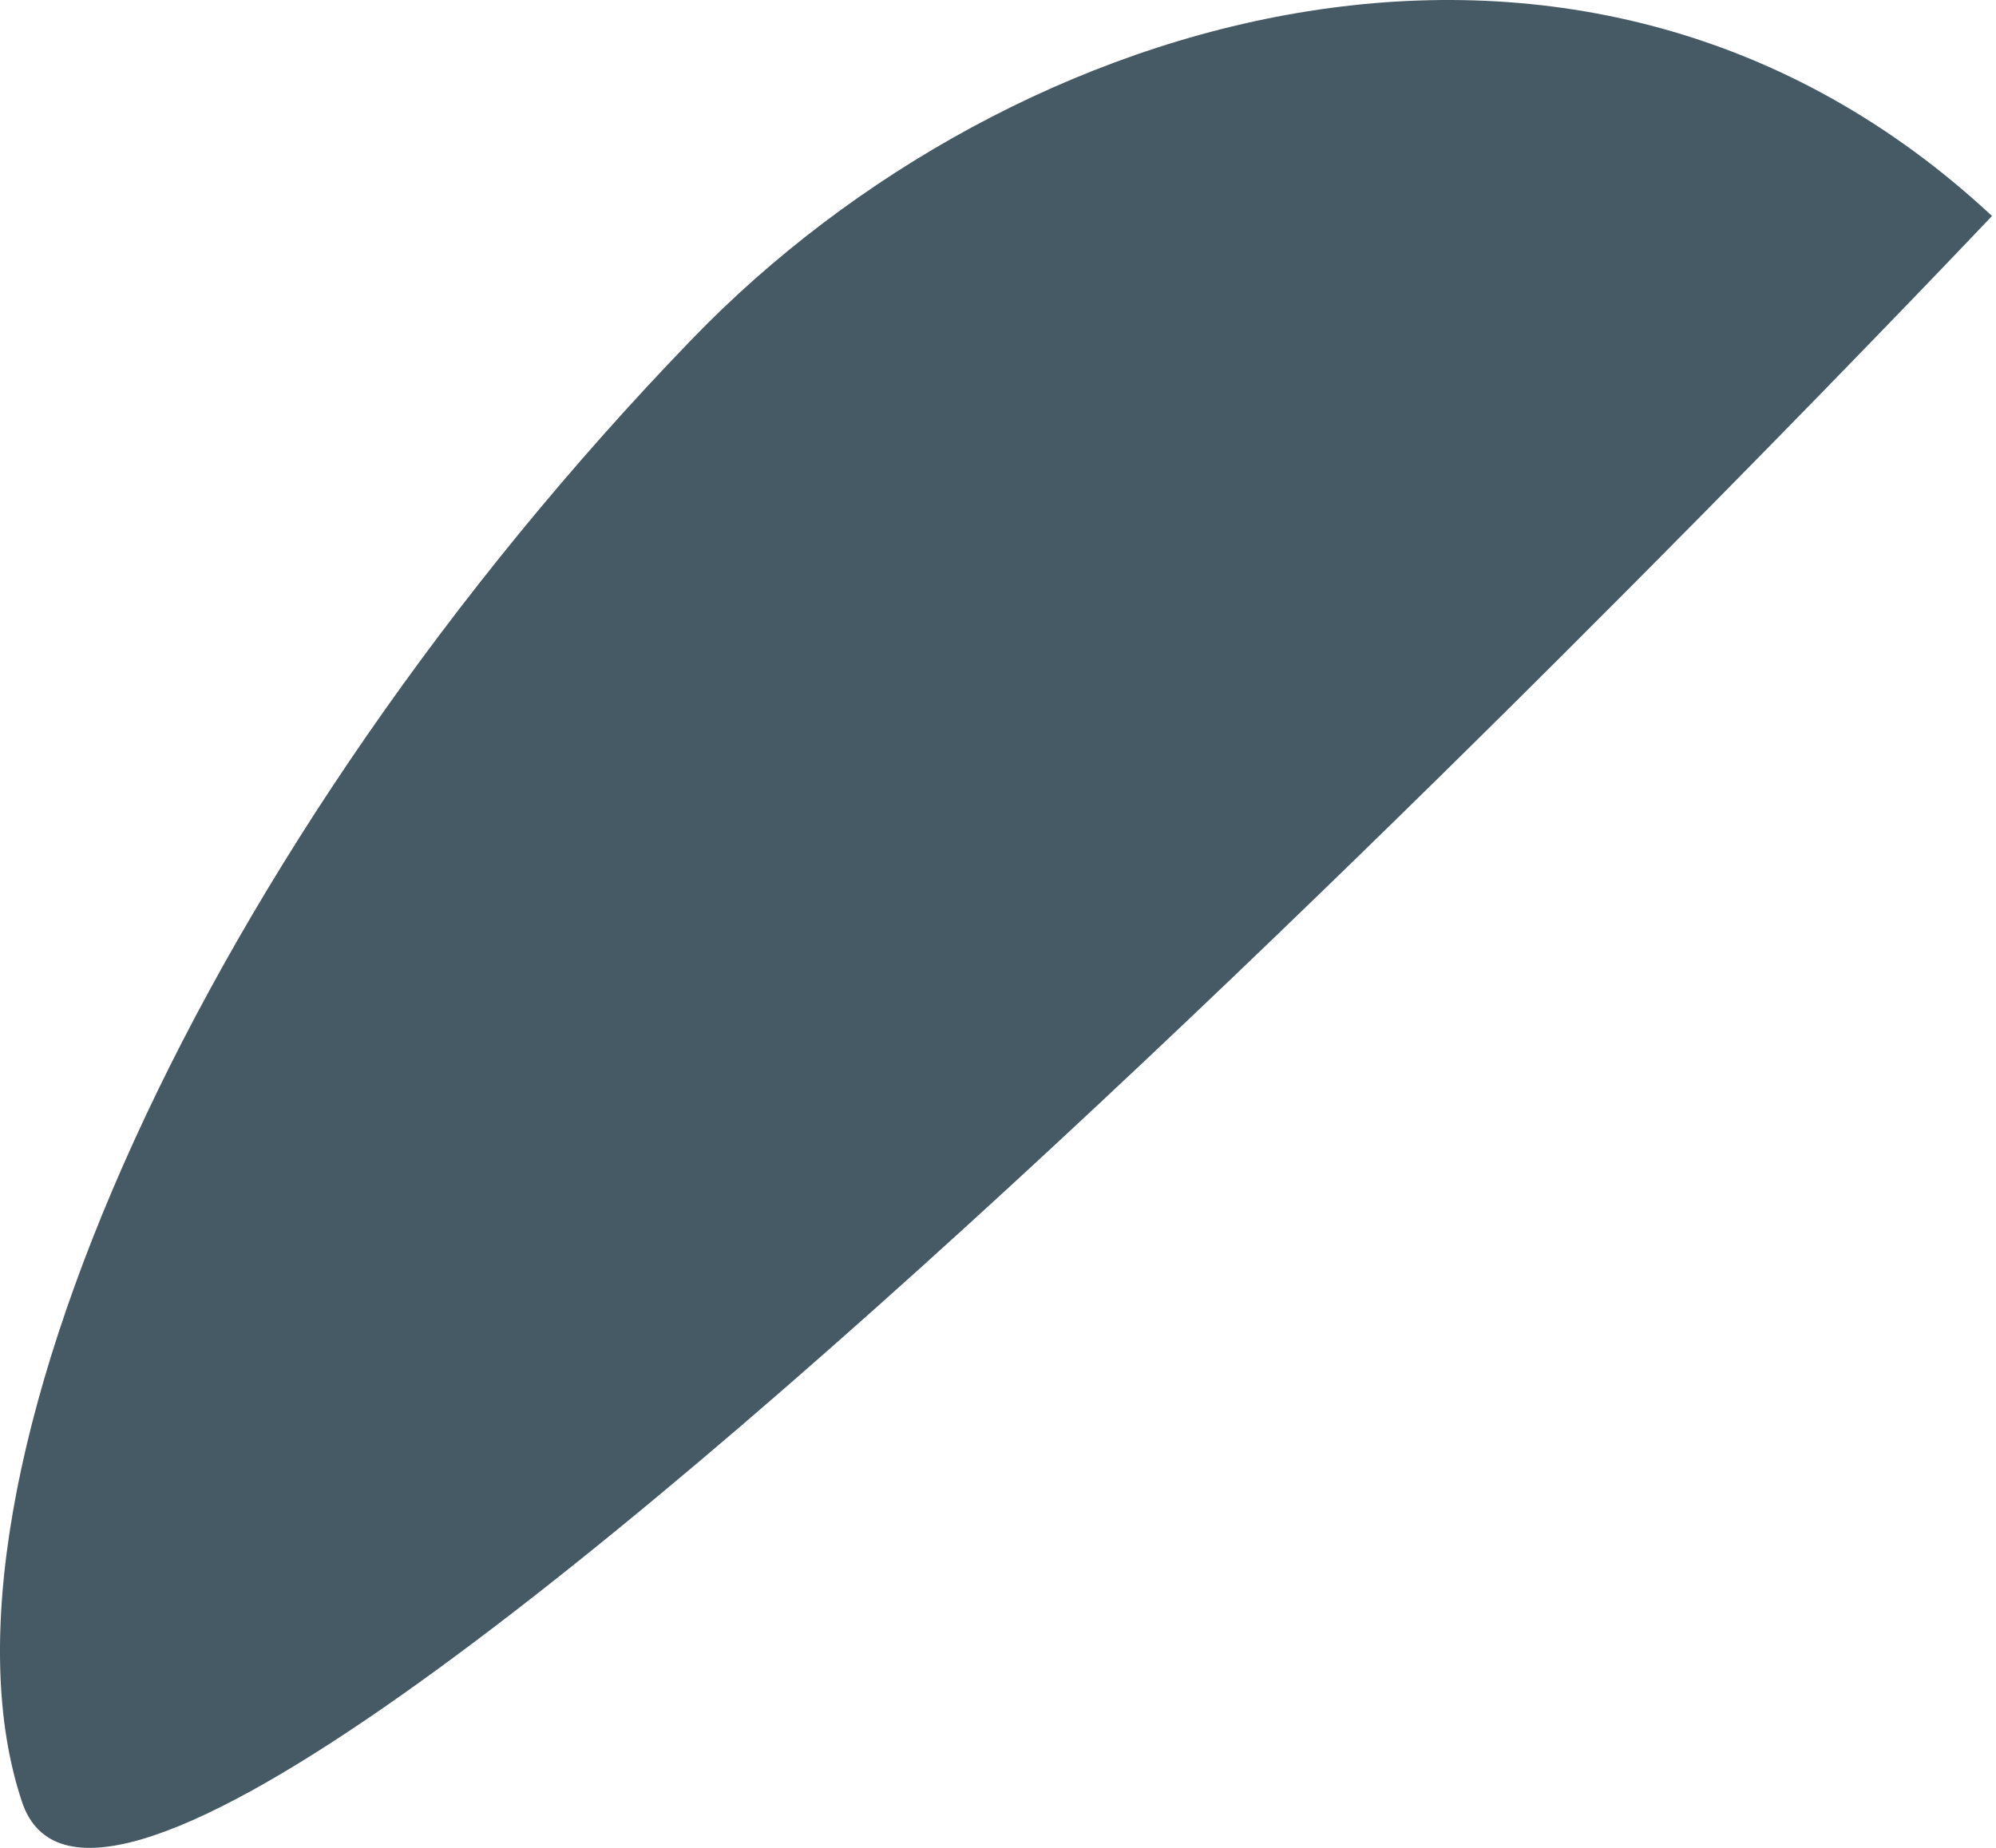 <svg width="27" height="25" viewBox="0 0 27 25" fill="none" xmlns="http://www.w3.org/2000/svg">
<path d="M26.946 2.922C21.424 -2.221 13.675 0.122 9.367 4.582C2.767 11.411 -1.15 20.085 0.301 24.388C1.99 29.312 26.946 2.922 26.946 2.922Z" fill="#455A64"/>
</svg>
